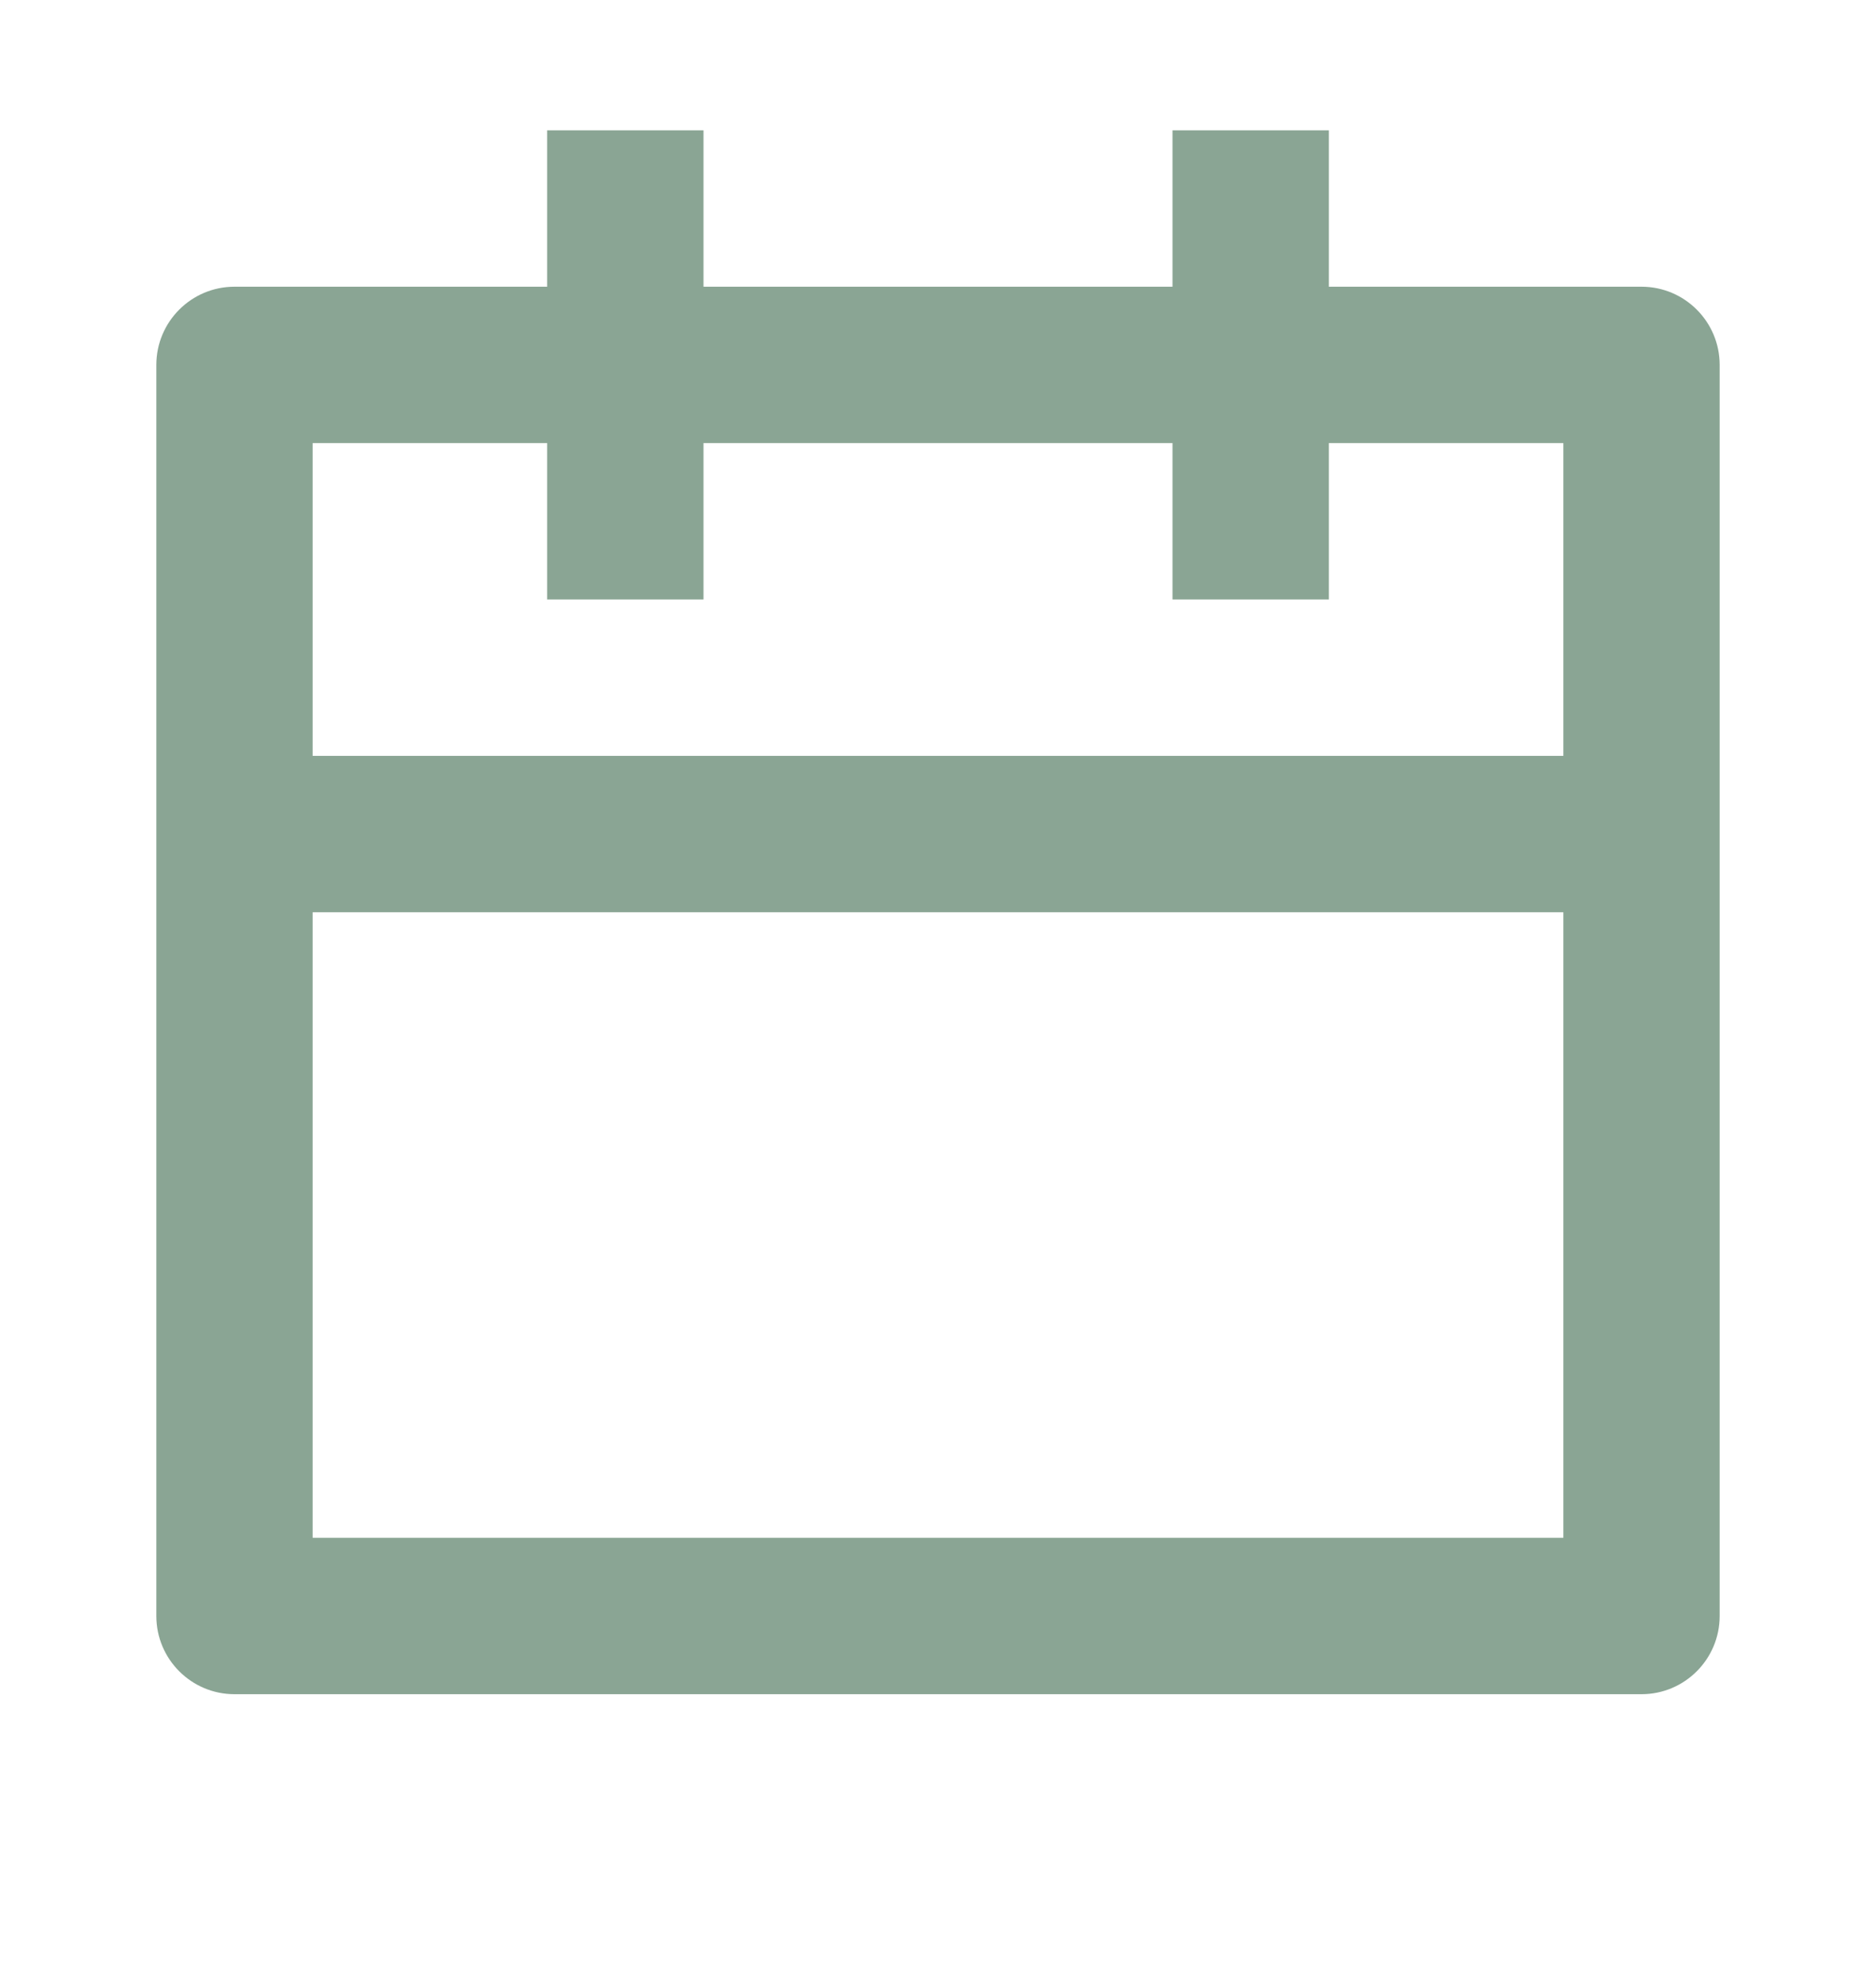 <svg width="18" height="19" viewBox="0 0 18 19" fill="none" xmlns="http://www.w3.org/2000/svg">
<g id="ic_calendar_line">
<path id="Vector" d="M6.75 1.25V2.75H11.25V1.25H12.75V2.75H15.75C16.164 2.75 16.5 3.086 16.5 3.5V15.5C16.5 15.914 16.164 16.25 15.75 16.25H2.25C1.836 16.25 1.5 15.914 1.5 15.5V3.5C1.5 3.086 1.836 2.75 2.25 2.75H5.25V1.25H6.75ZM15 8.75H3V14.75H15V8.75ZM5.25 4.25H3V7.25H15V4.25H12.75V5.75H11.25V4.25H6.75V5.75H5.25V4.25Z" fill="#8AA594"/>
</g>
</svg>

